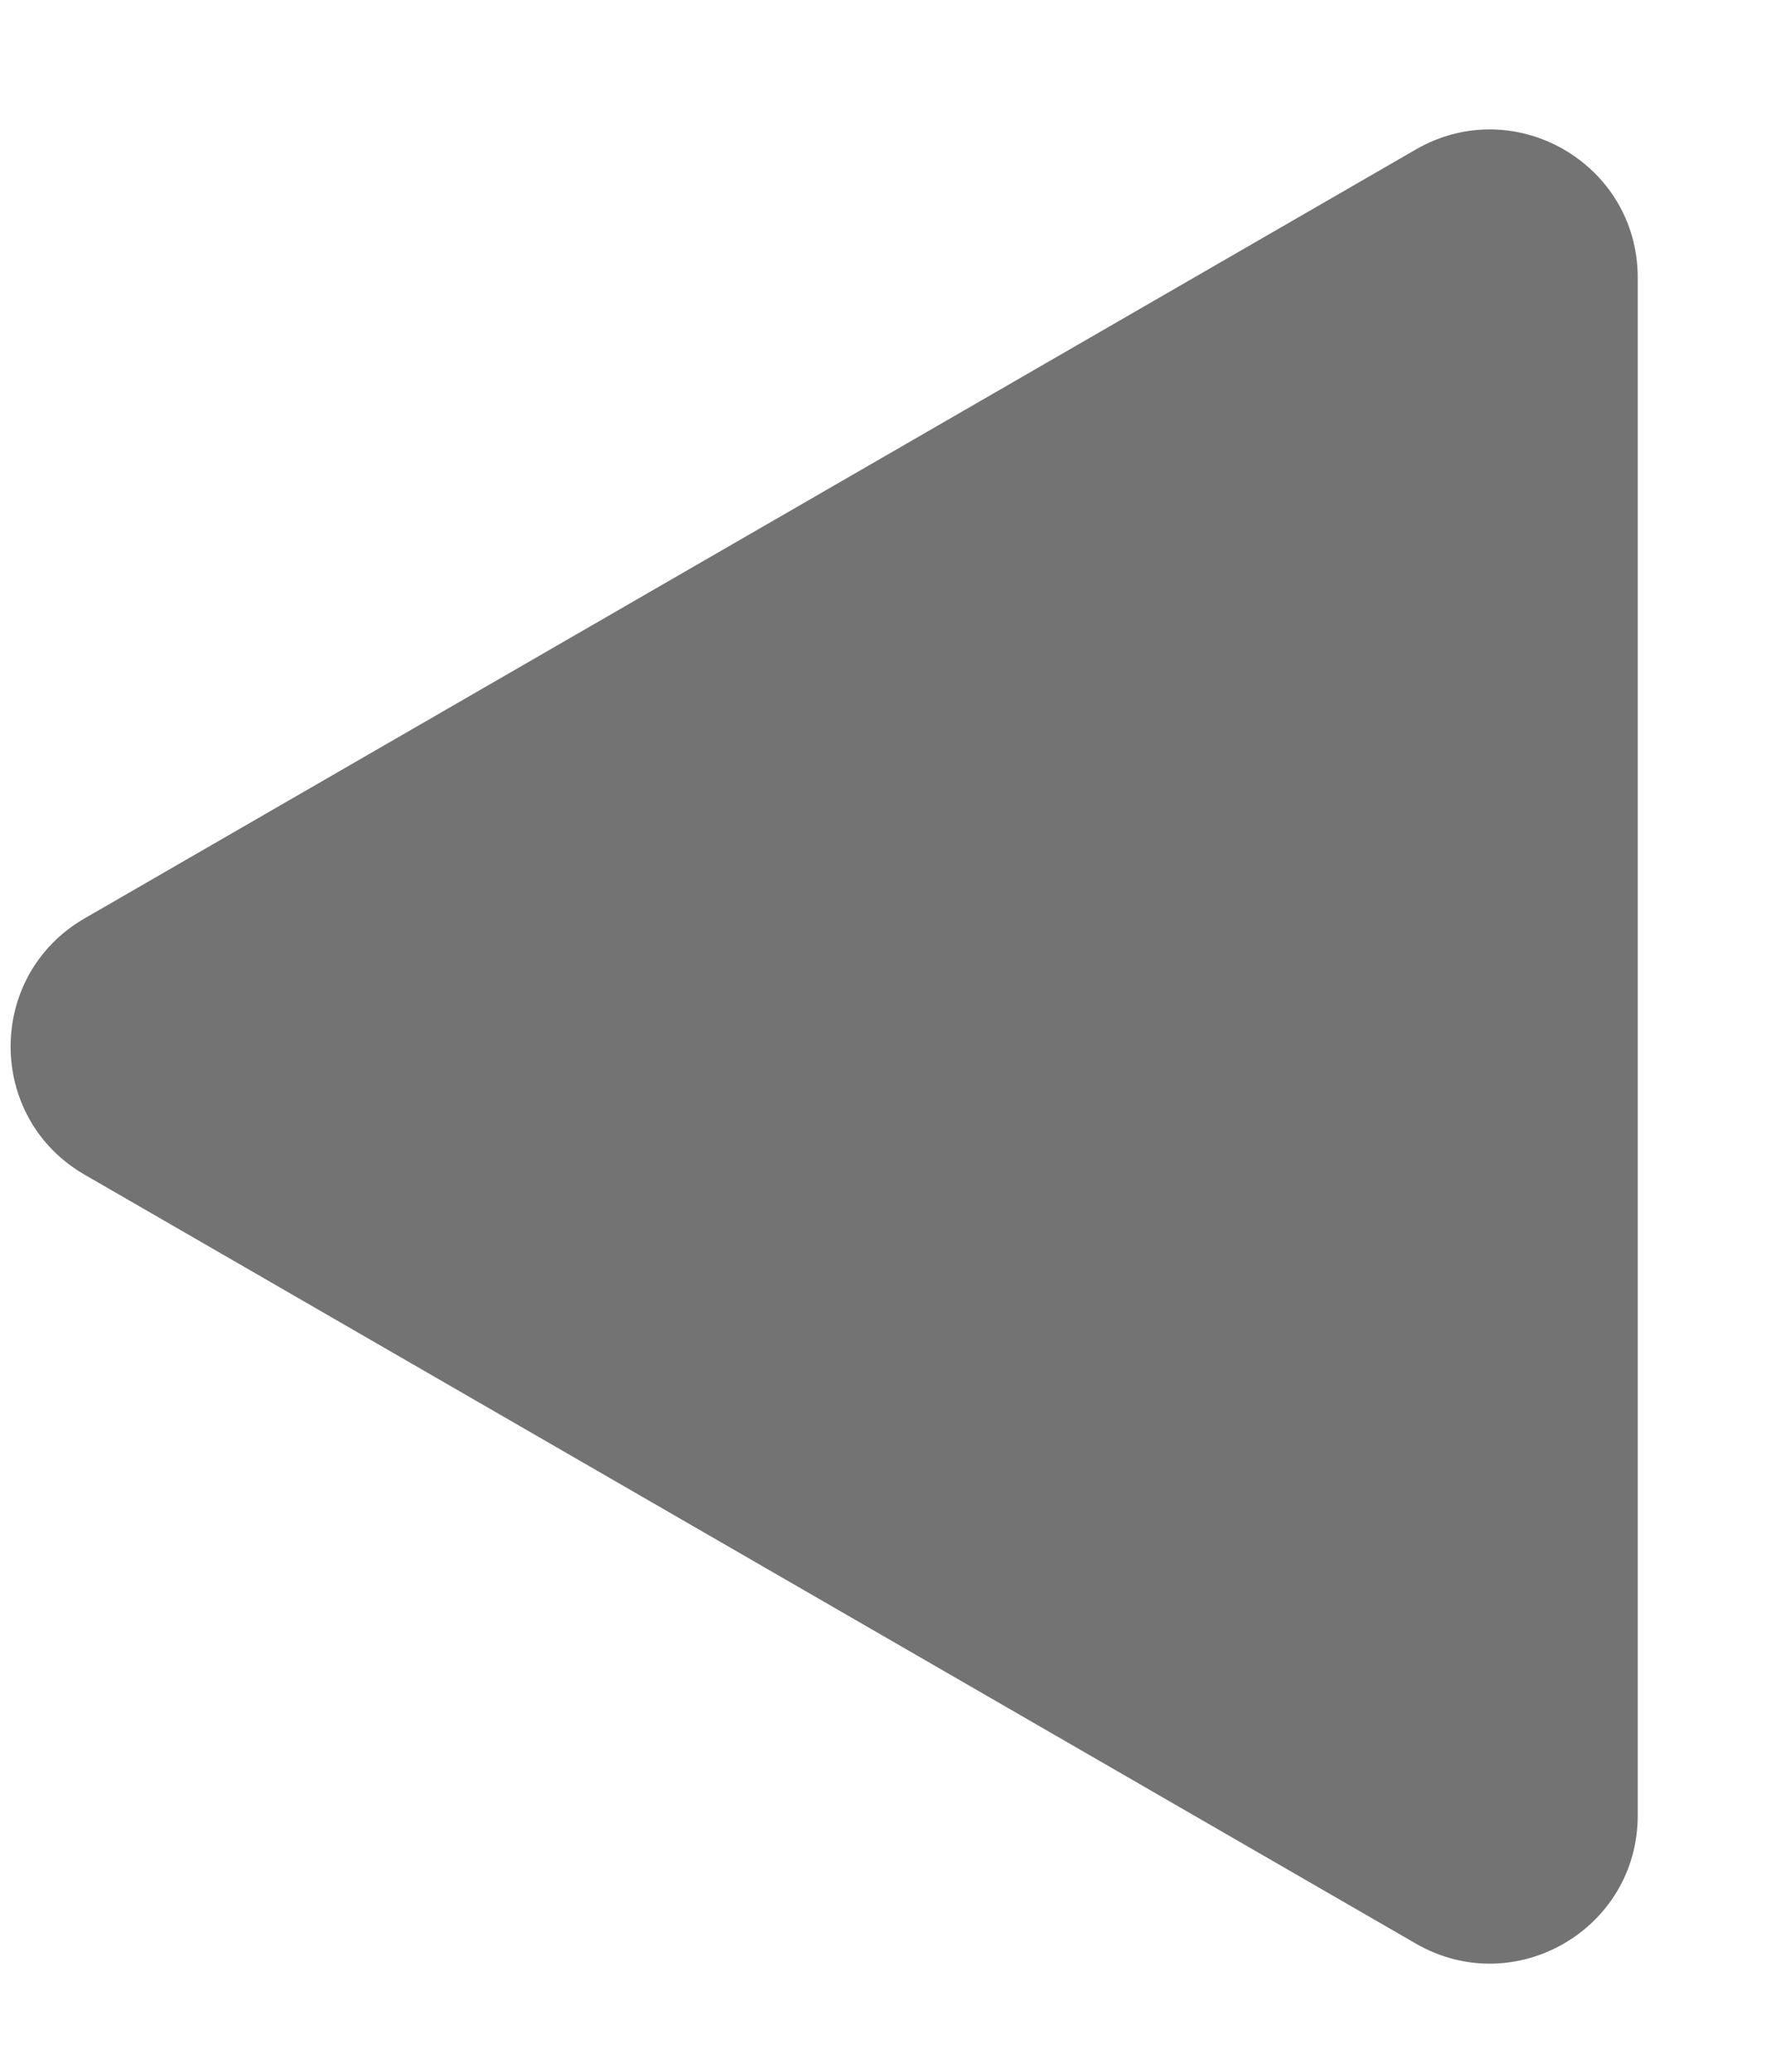<svg width="12" height="14" viewBox="0 0 12 14" fill="none" xmlns="http://www.w3.org/2000/svg">
<path d="M11.072 12.268C11.072 13.038 10.239 13.519 9.572 13.134L0.572 7.938C-0.095 7.553 -0.095 6.591 0.572 6.206L9.572 1.01C10.239 0.625 11.072 1.106 11.072 1.876L11.072 12.268Z" fill="#737373"/>
</svg>
